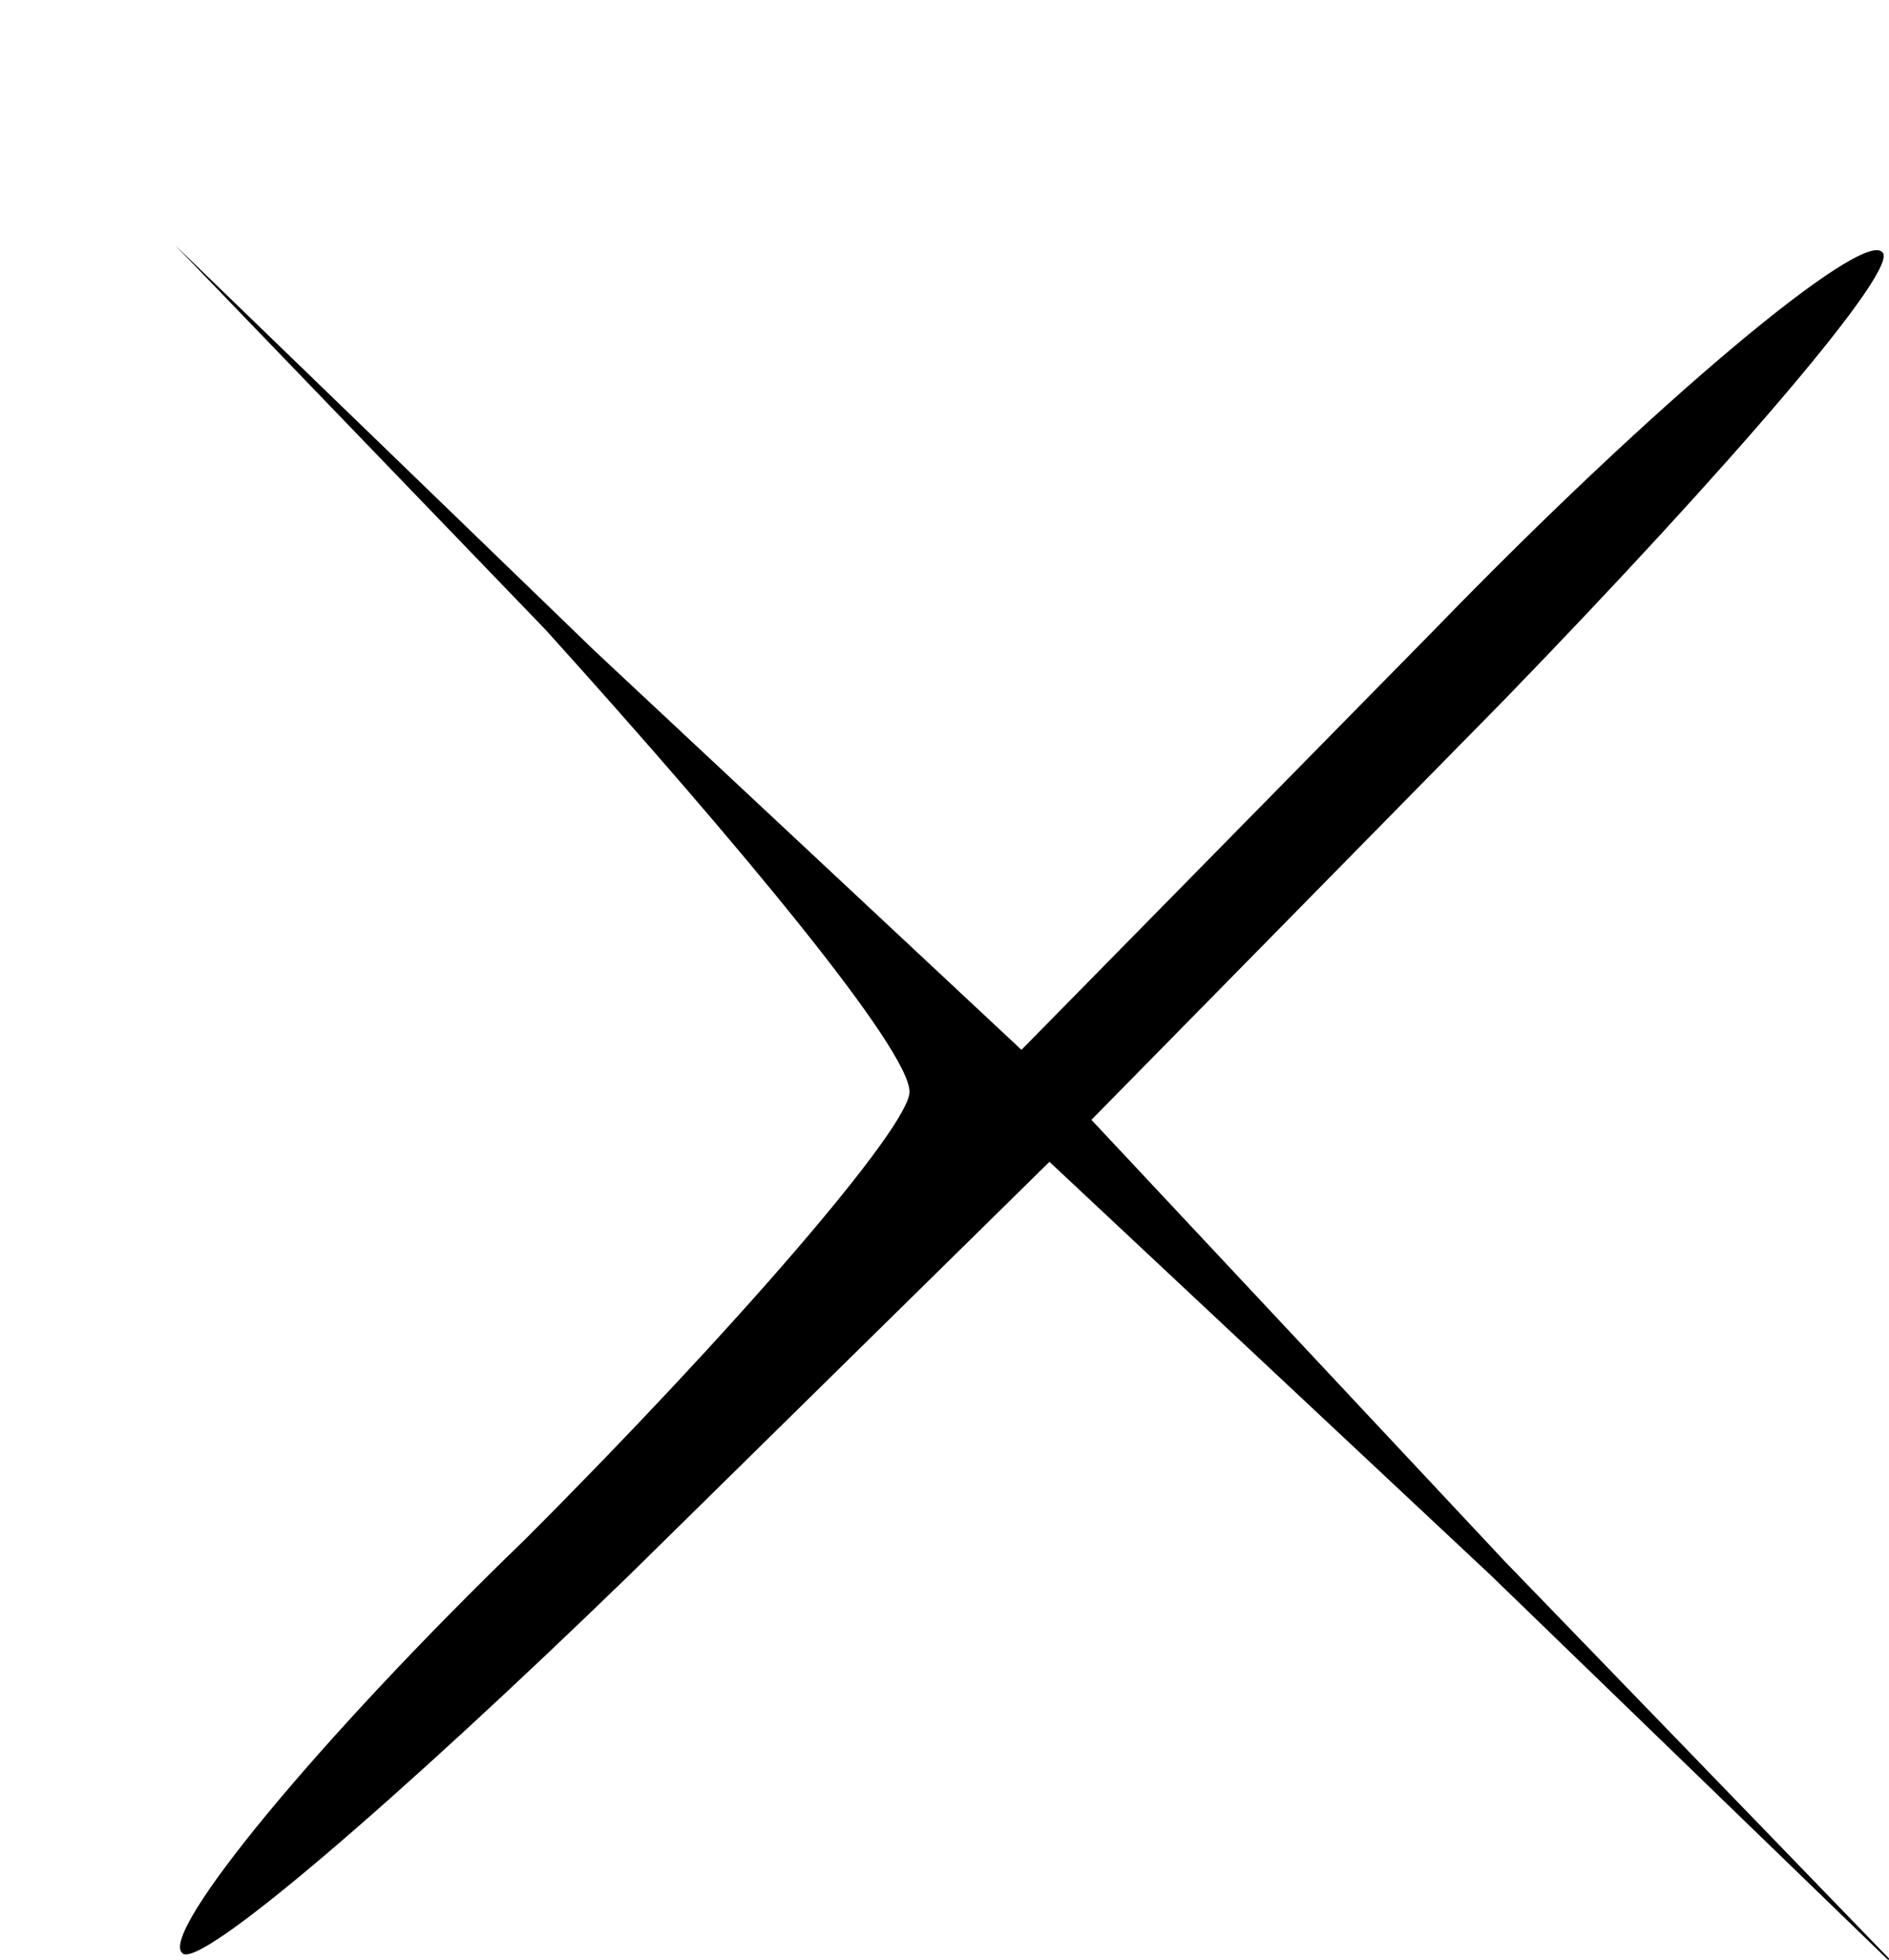 <?xml version="1.0" standalone="no"?>
<!DOCTYPE svg PUBLIC "-//W3C//DTD SVG 20010904//EN"
 "http://www.w3.org/TR/2001/REC-SVG-20010904/DTD/svg10.dtd">
<svg version="1.0" xmlns="http://www.w3.org/2000/svg"
 width="27pt" height="28pt" viewBox="0 0 27 28"
 preserveAspectRatio="xMidYMid meet">

<g transform="translate(0,28) scale(0.1,-0.1)"
fill="#000000" stroke="none">
<path d="M205 190 l-59 -60 -61 57 -60 58 53 -55 c28 -31 52 -60 52 -66 0 -5
-25 -34 -55 -64 -30 -29 -52 -56 -49 -59 2 -3 31 22 64 54 l60 59 63 -59 62
-60 -60 62 -59 63 59 60 c32 33 57 62 54 64 -3 3 -32 -21 -64 -54z"/>
</g>
</svg>
